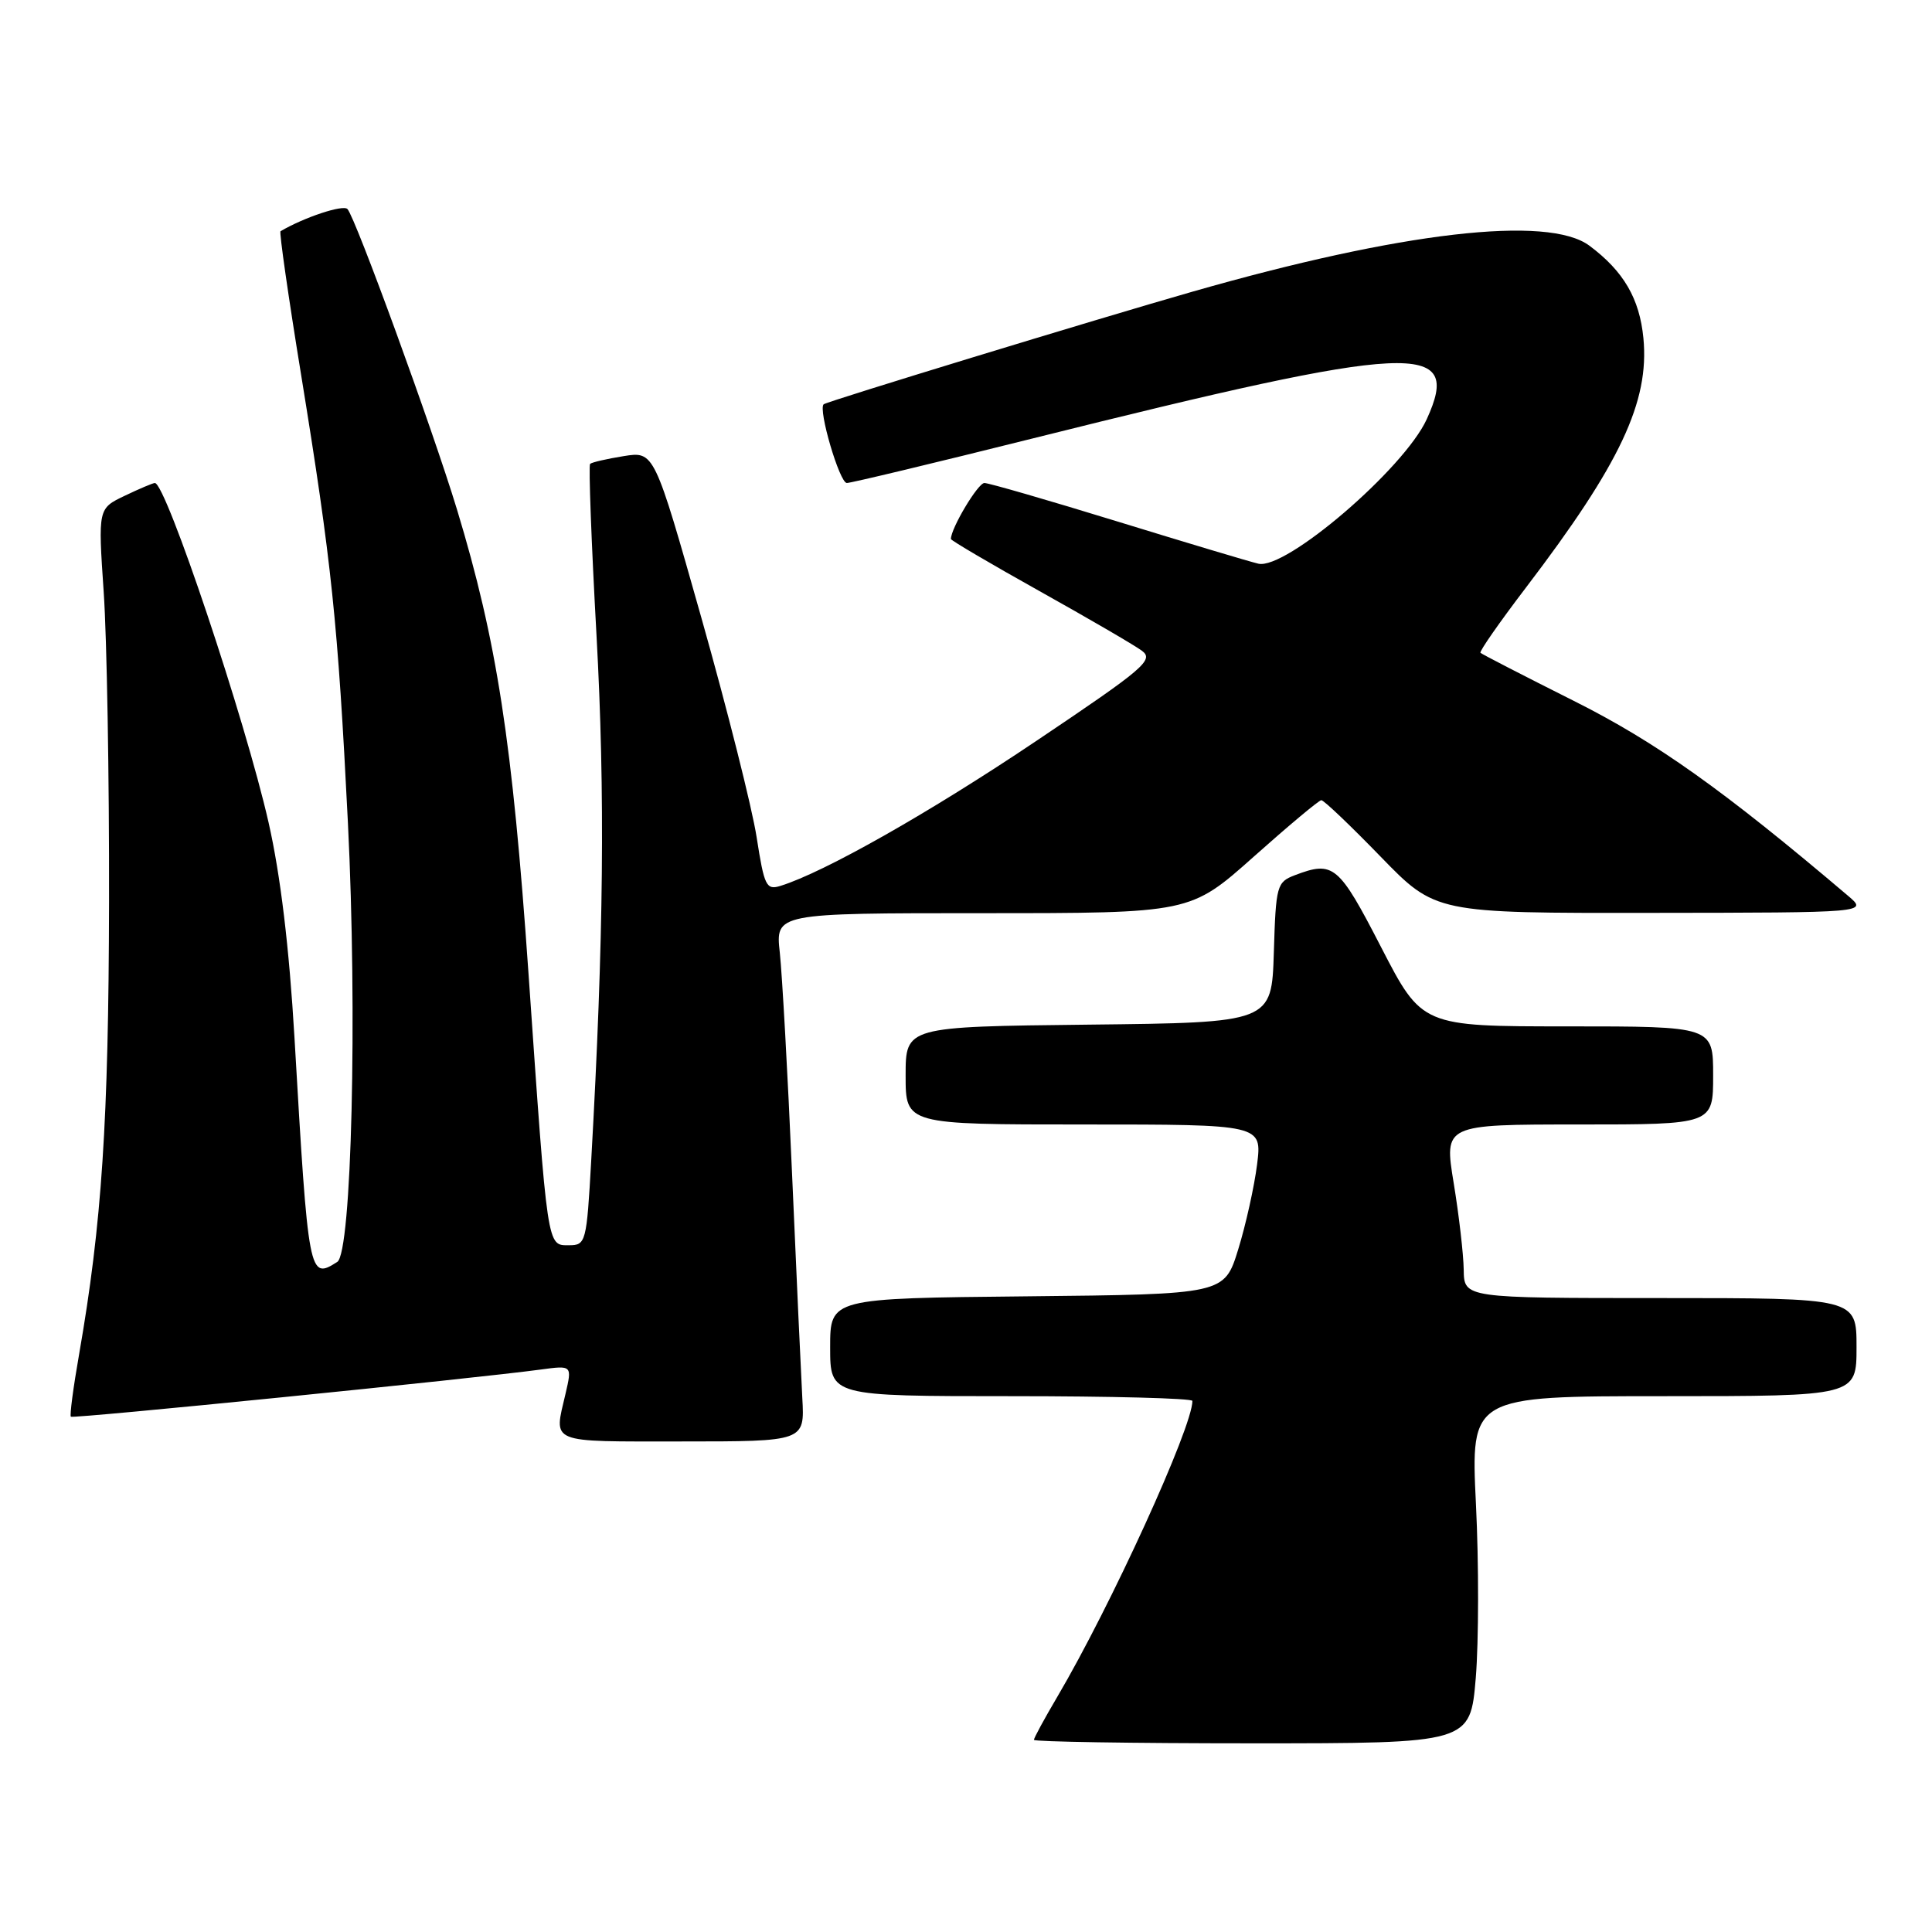 <?xml version="1.0" encoding="UTF-8" standalone="no"?>
<!DOCTYPE svg PUBLIC "-//W3C//DTD SVG 1.1//EN" "http://www.w3.org/Graphics/SVG/1.1/DTD/svg11.dtd" >
<svg xmlns="http://www.w3.org/2000/svg" xmlns:xlink="http://www.w3.org/1999/xlink" version="1.1" viewBox="0 0 256 256">
 <g >
 <path fill="currentColor"
d=" M 195.55 222.30 C 195.94 217.51 195.96 207.16 195.57 199.30 C 194.88 185.00 194.88 185.00 220.44 185.00 C 246.00 185.00 246.00 185.00 246.00 178.50 C 246.00 172.00 246.00 172.00 220.00 172.00 C 194.00 172.00 194.00 172.00 193.95 168.25 C 193.92 166.19 193.32 161.01 192.62 156.75 C 191.35 149.00 191.35 149.00 209.18 149.00 C 227.00 149.00 227.00 149.00 227.00 142.50 C 227.00 136.00 227.00 136.00 207.71 136.00 C 188.42 136.00 188.42 136.00 183.00 125.50 C 177.38 114.60 176.69 114.03 171.60 115.96 C 169.18 116.88 169.06 117.31 168.79 126.21 C 168.50 135.50 168.50 135.50 144.25 135.77 C 120.00 136.04 120.00 136.04 120.00 142.52 C 120.00 149.00 120.00 149.00 143.62 149.00 C 167.23 149.00 167.23 149.00 166.57 154.30 C 166.20 157.22 165.08 162.28 164.07 165.55 C 162.23 171.50 162.23 171.50 136.11 171.77 C 110.00 172.03 110.00 172.03 110.00 178.52 C 110.00 185.00 110.00 185.00 134.00 185.00 C 147.20 185.00 158.00 185.28 158.00 185.63 C 158.00 189.13 147.18 212.82 140.09 224.85 C 138.39 227.73 137.00 230.29 137.00 230.54 C 137.00 230.79 150.01 231.00 165.91 231.00 C 194.82 231.00 194.82 231.00 195.55 222.30 Z  M 106.31 185.25 C 106.14 182.09 105.52 168.70 104.95 155.50 C 104.38 142.30 103.64 129.14 103.33 126.25 C 102.75 121.00 102.75 121.00 130.23 121.00 C 157.72 121.00 157.72 121.00 166.11 113.53 C 170.72 109.42 174.76 106.04 175.08 106.03 C 175.40 106.01 178.93 109.38 182.93 113.50 C 190.21 121.00 190.21 121.00 218.85 120.96 C 247.50 120.93 247.50 120.93 244.89 118.71 C 228.33 104.65 219.44 98.33 208.50 92.85 C 201.90 89.54 196.35 86.68 196.17 86.50 C 195.99 86.33 198.71 82.43 202.21 77.84 C 214.69 61.46 218.57 53.23 217.76 44.81 C 217.25 39.56 215.14 35.94 210.61 32.56 C 205.13 28.47 185.68 30.72 158.00 38.65 C 145.07 42.35 109.55 53.20 109.14 53.57 C 108.38 54.25 111.25 64.00 112.21 64.00 C 112.76 64.00 123.85 61.34 136.86 58.09 C 187.65 45.41 193.83 45.11 189.05 55.55 C 186.04 62.12 170.36 75.56 166.73 74.69 C 165.50 74.40 157.07 71.87 148.00 69.08 C 138.93 66.29 131.02 64.00 130.44 64.00 C 129.58 64.00 126.00 70.00 126.00 71.42 C 126.00 71.61 131.29 74.72 137.75 78.33 C 144.21 81.94 150.32 85.49 151.31 86.23 C 152.95 87.44 151.62 88.57 137.31 98.18 C 123.16 107.69 109.22 115.58 103.43 117.38 C 101.53 117.97 101.27 117.43 100.26 110.95 C 99.66 107.06 96.36 93.96 92.93 81.84 C 86.69 59.79 86.69 59.79 82.63 60.44 C 80.40 60.80 78.40 61.26 78.19 61.47 C 77.98 61.68 78.36 71.90 79.04 84.18 C 80.19 105.06 80.00 124.32 78.34 153.75 C 77.73 164.65 77.63 165.00 75.40 165.00 C 72.47 165.00 72.58 165.78 70.03 129.00 C 67.89 98.20 65.84 84.94 60.55 67.50 C 57.31 56.84 47.11 28.85 46.04 27.70 C 45.47 27.08 40.29 28.80 37.17 30.64 C 36.98 30.74 38.21 39.31 39.90 49.67 C 43.95 74.59 44.76 82.31 46.10 109.00 C 47.36 134.34 46.60 166.00 44.69 167.21 C 40.93 169.60 40.87 169.27 39.02 137.50 C 38.32 125.55 37.17 115.97 35.59 109.00 C 32.51 95.41 21.99 64.00 20.52 64.00 C 20.27 64.00 18.47 64.76 16.53 65.69 C 12.99 67.38 12.99 67.38 13.74 78.44 C 14.16 84.52 14.48 103.00 14.45 119.50 C 14.39 148.63 13.50 162.13 10.48 179.46 C 9.71 183.84 9.22 187.56 9.39 187.72 C 9.67 188.01 62.91 182.66 71.66 181.47 C 75.81 180.91 75.81 180.91 74.93 184.70 C 73.38 191.36 72.51 191.00 90.31 191.00 C 106.63 191.00 106.63 191.00 106.31 185.25 Z "/>
</g>
</svg>